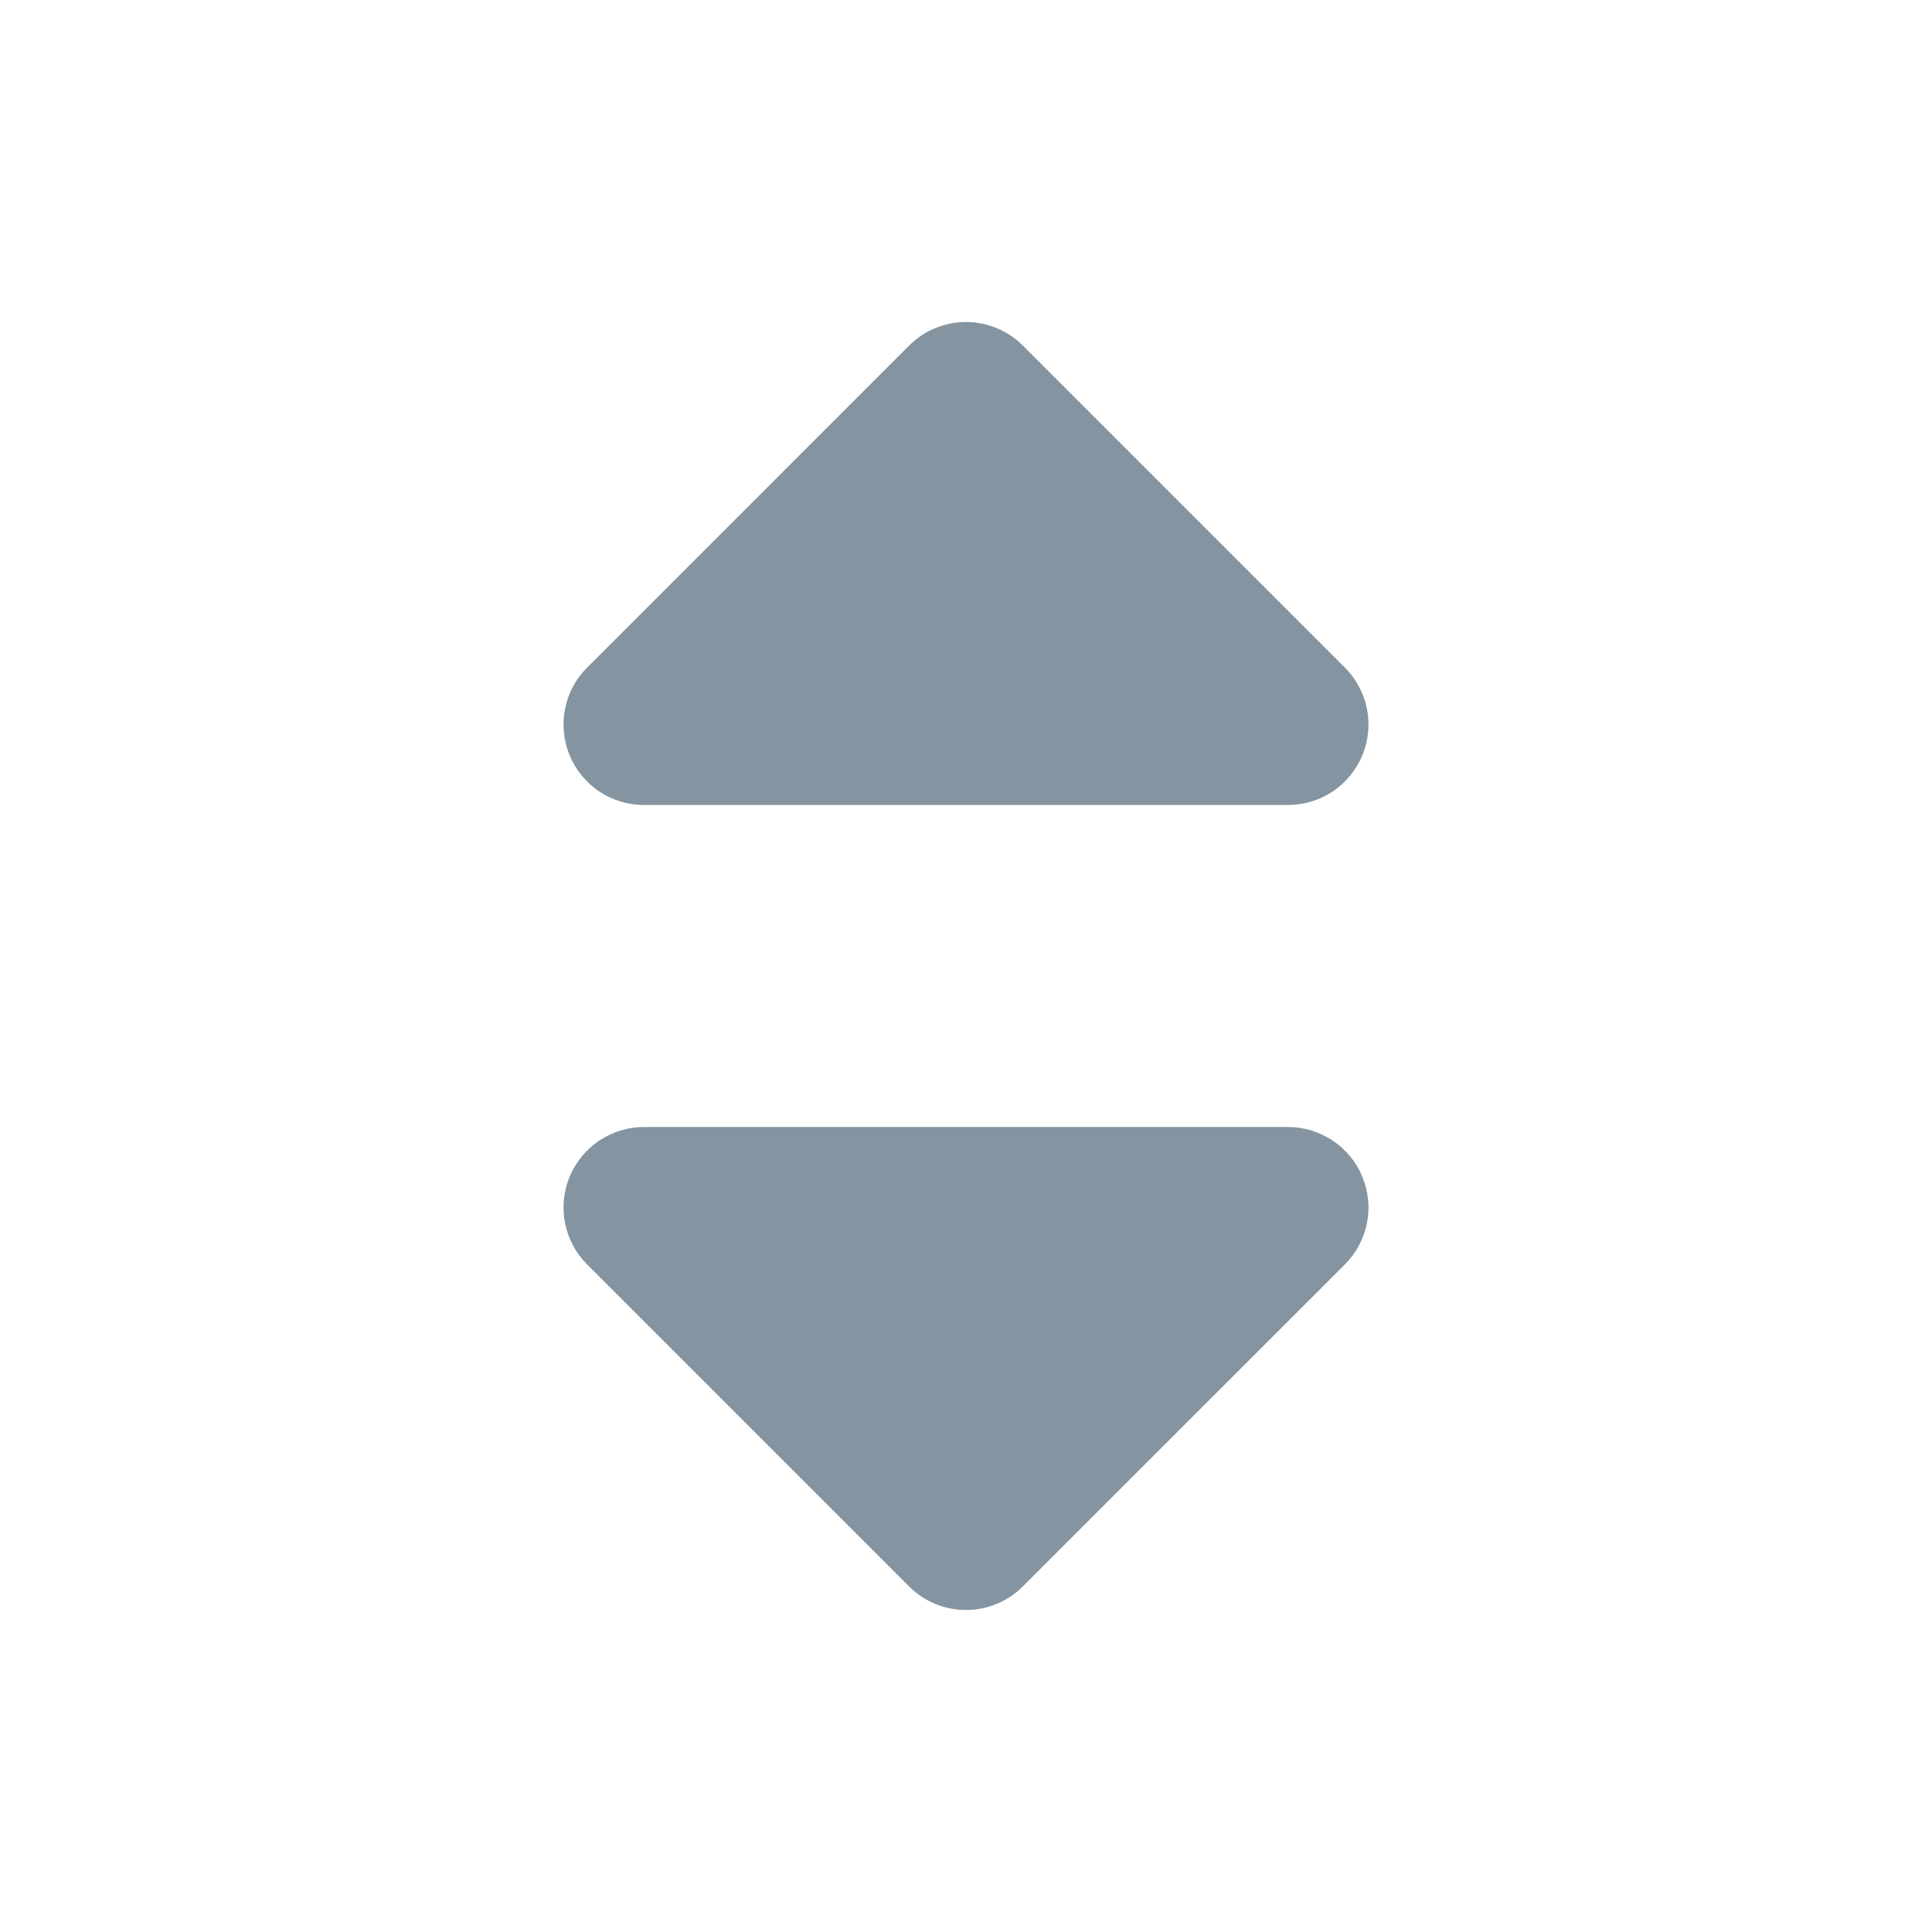 <svg width="30" height="30" viewBox="0 0 30 30" fill="none" xmlns="http://www.w3.org/2000/svg">
<path fill-rule="evenodd" clip-rule="evenodd" d="M15.883 5.366C15.649 5.132 15.331 5 15 5C14.668 5 14.35 5.132 14.116 5.366L9.116 10.367C8.941 10.541 8.822 10.764 8.774 11.006C8.726 11.249 8.751 11.5 8.845 11.729C8.94 11.957 9.1 12.152 9.305 12.29C9.511 12.427 9.753 12.5 10 12.5H20C20.247 12.5 20.488 12.427 20.694 12.29C20.9 12.152 21.06 11.957 21.154 11.729C21.249 11.5 21.274 11.249 21.226 11.006C21.177 10.764 21.058 10.541 20.884 10.367L15.883 5.366ZM10 17.5C9.753 17.5 9.511 17.574 9.305 17.711C9.1 17.848 8.94 18.044 8.845 18.272C8.751 18.5 8.726 18.752 8.774 18.994C8.822 19.236 8.941 19.459 9.116 19.634L14.116 24.634C14.35 24.868 14.668 25 15 25C15.331 25 15.649 24.868 15.883 24.634L20.884 19.634C21.058 19.459 21.177 19.236 21.226 18.994C21.274 18.752 21.249 18.5 21.154 18.272C21.06 18.044 20.9 17.848 20.694 17.711C20.488 17.574 20.247 17.5 20 17.5H10Z" fill="#8495A1"/>
</svg>
